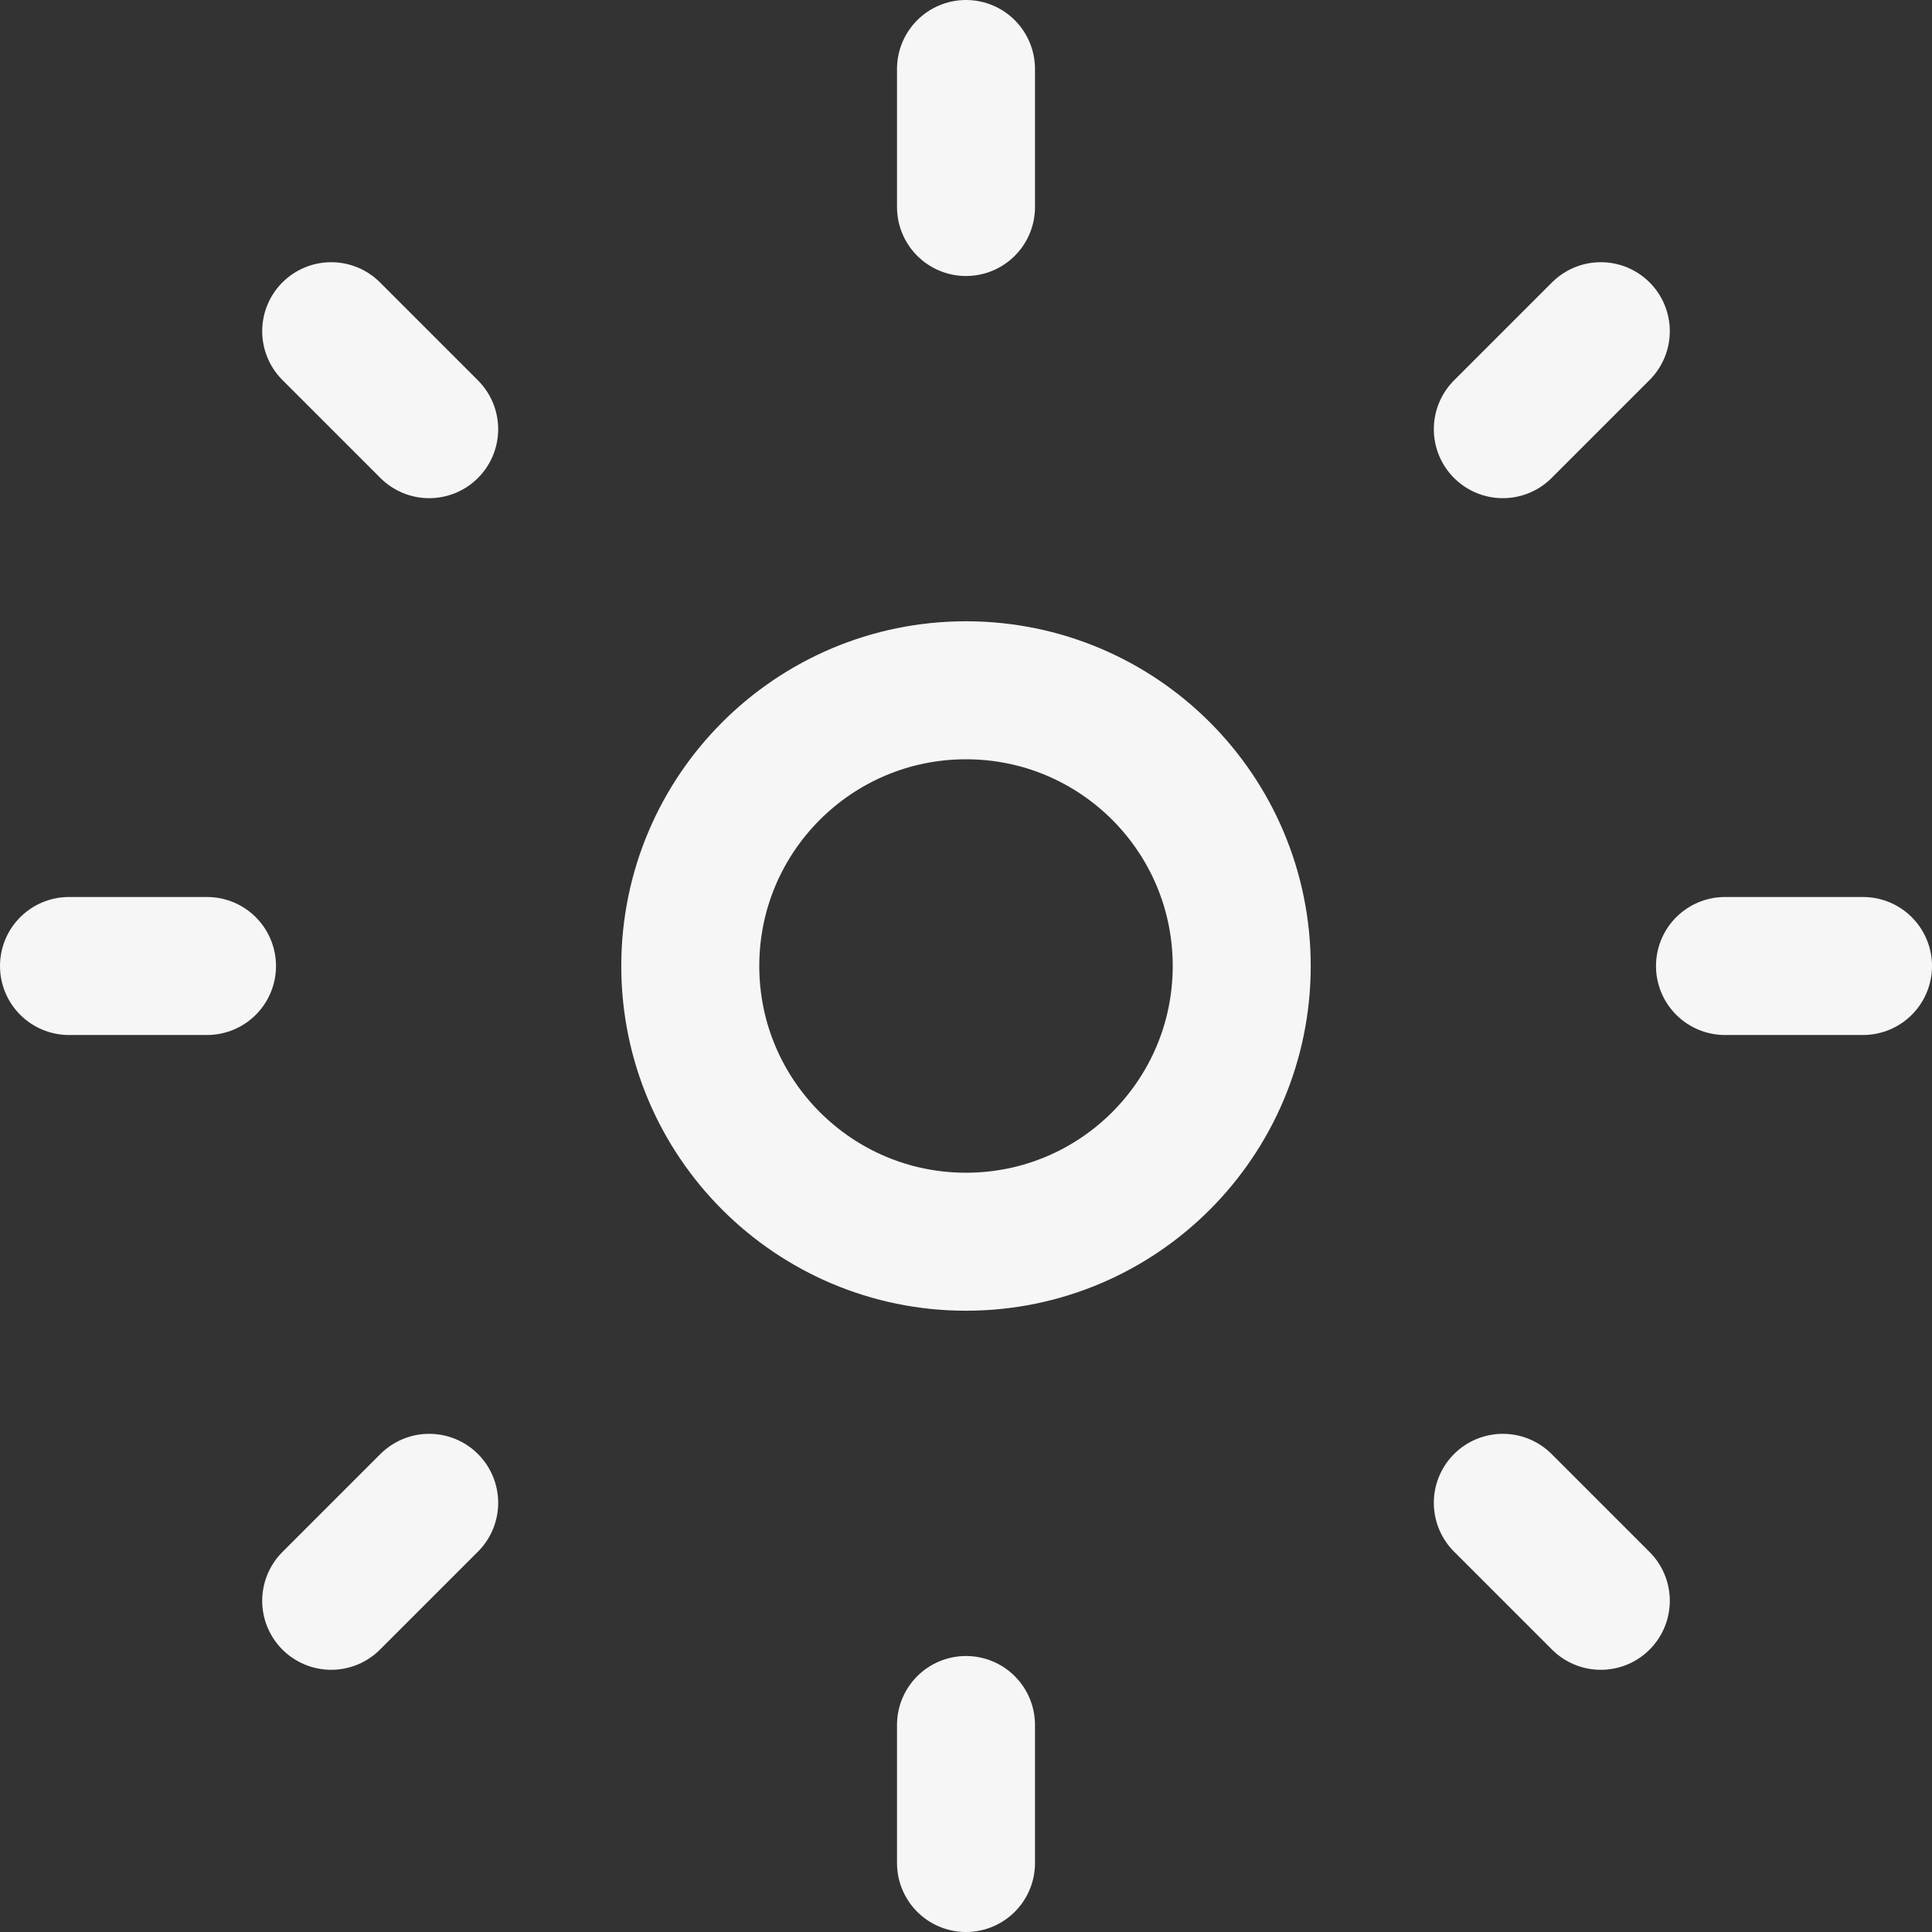 <svg width="14" height="14" viewBox="0 0 14 14" fill="none" xmlns="http://www.w3.org/2000/svg">
<rect x="0" y="0" width="14" height="14" fill="#333333" stroke="none"/>
<g clip-path="url(#clip0_652_758)">
<path d="M7 8.998C8.104 8.998 8.998 8.103 8.998 7C8.998 5.896 8.104 5.002 7 5.002C5.897 5.002 5.002 5.896 5.002 7C5.002 8.103 5.897 8.998 7 8.998Z" stroke="#F6F6F6" stroke-linecap="round" stroke-linejoin="round"/>
<path d="M7 0.5V1.5" stroke="#F6F6F6" stroke-linecap="round" stroke-linejoin="round"/>
<path d="M7 12.5V13.5" stroke="#F6F6F6" stroke-linecap="round" stroke-linejoin="round"/>
<path d="M13.5 7H12.5" stroke="#F6F6F6" stroke-linecap="round" stroke-linejoin="round"/>
<path d="M1.5 7H0.5" stroke="#F6F6F6" stroke-linecap="round" stroke-linejoin="round"/>
<path d="M11.6 2.4L10.89 3.11" stroke="#F6F6F6" stroke-linecap="round" stroke-linejoin="round"/>
<path d="M3.11 10.89L2.4 11.6" stroke="#F6F6F6" stroke-linecap="round" stroke-linejoin="round"/>
<path d="M11.6 11.6L10.89 10.89" stroke="#F6F6F6" stroke-linecap="round" stroke-linejoin="round"/>
<path d="M3.11 3.11L2.4 2.4" stroke="#F6F6F6" stroke-linecap="round" stroke-linejoin="round"/>
</g>
<defs>
<clipPath id="clip0_652_758">
<rect width="14" height="14" fill="white"/>
</clipPath>
</defs>
</svg>
